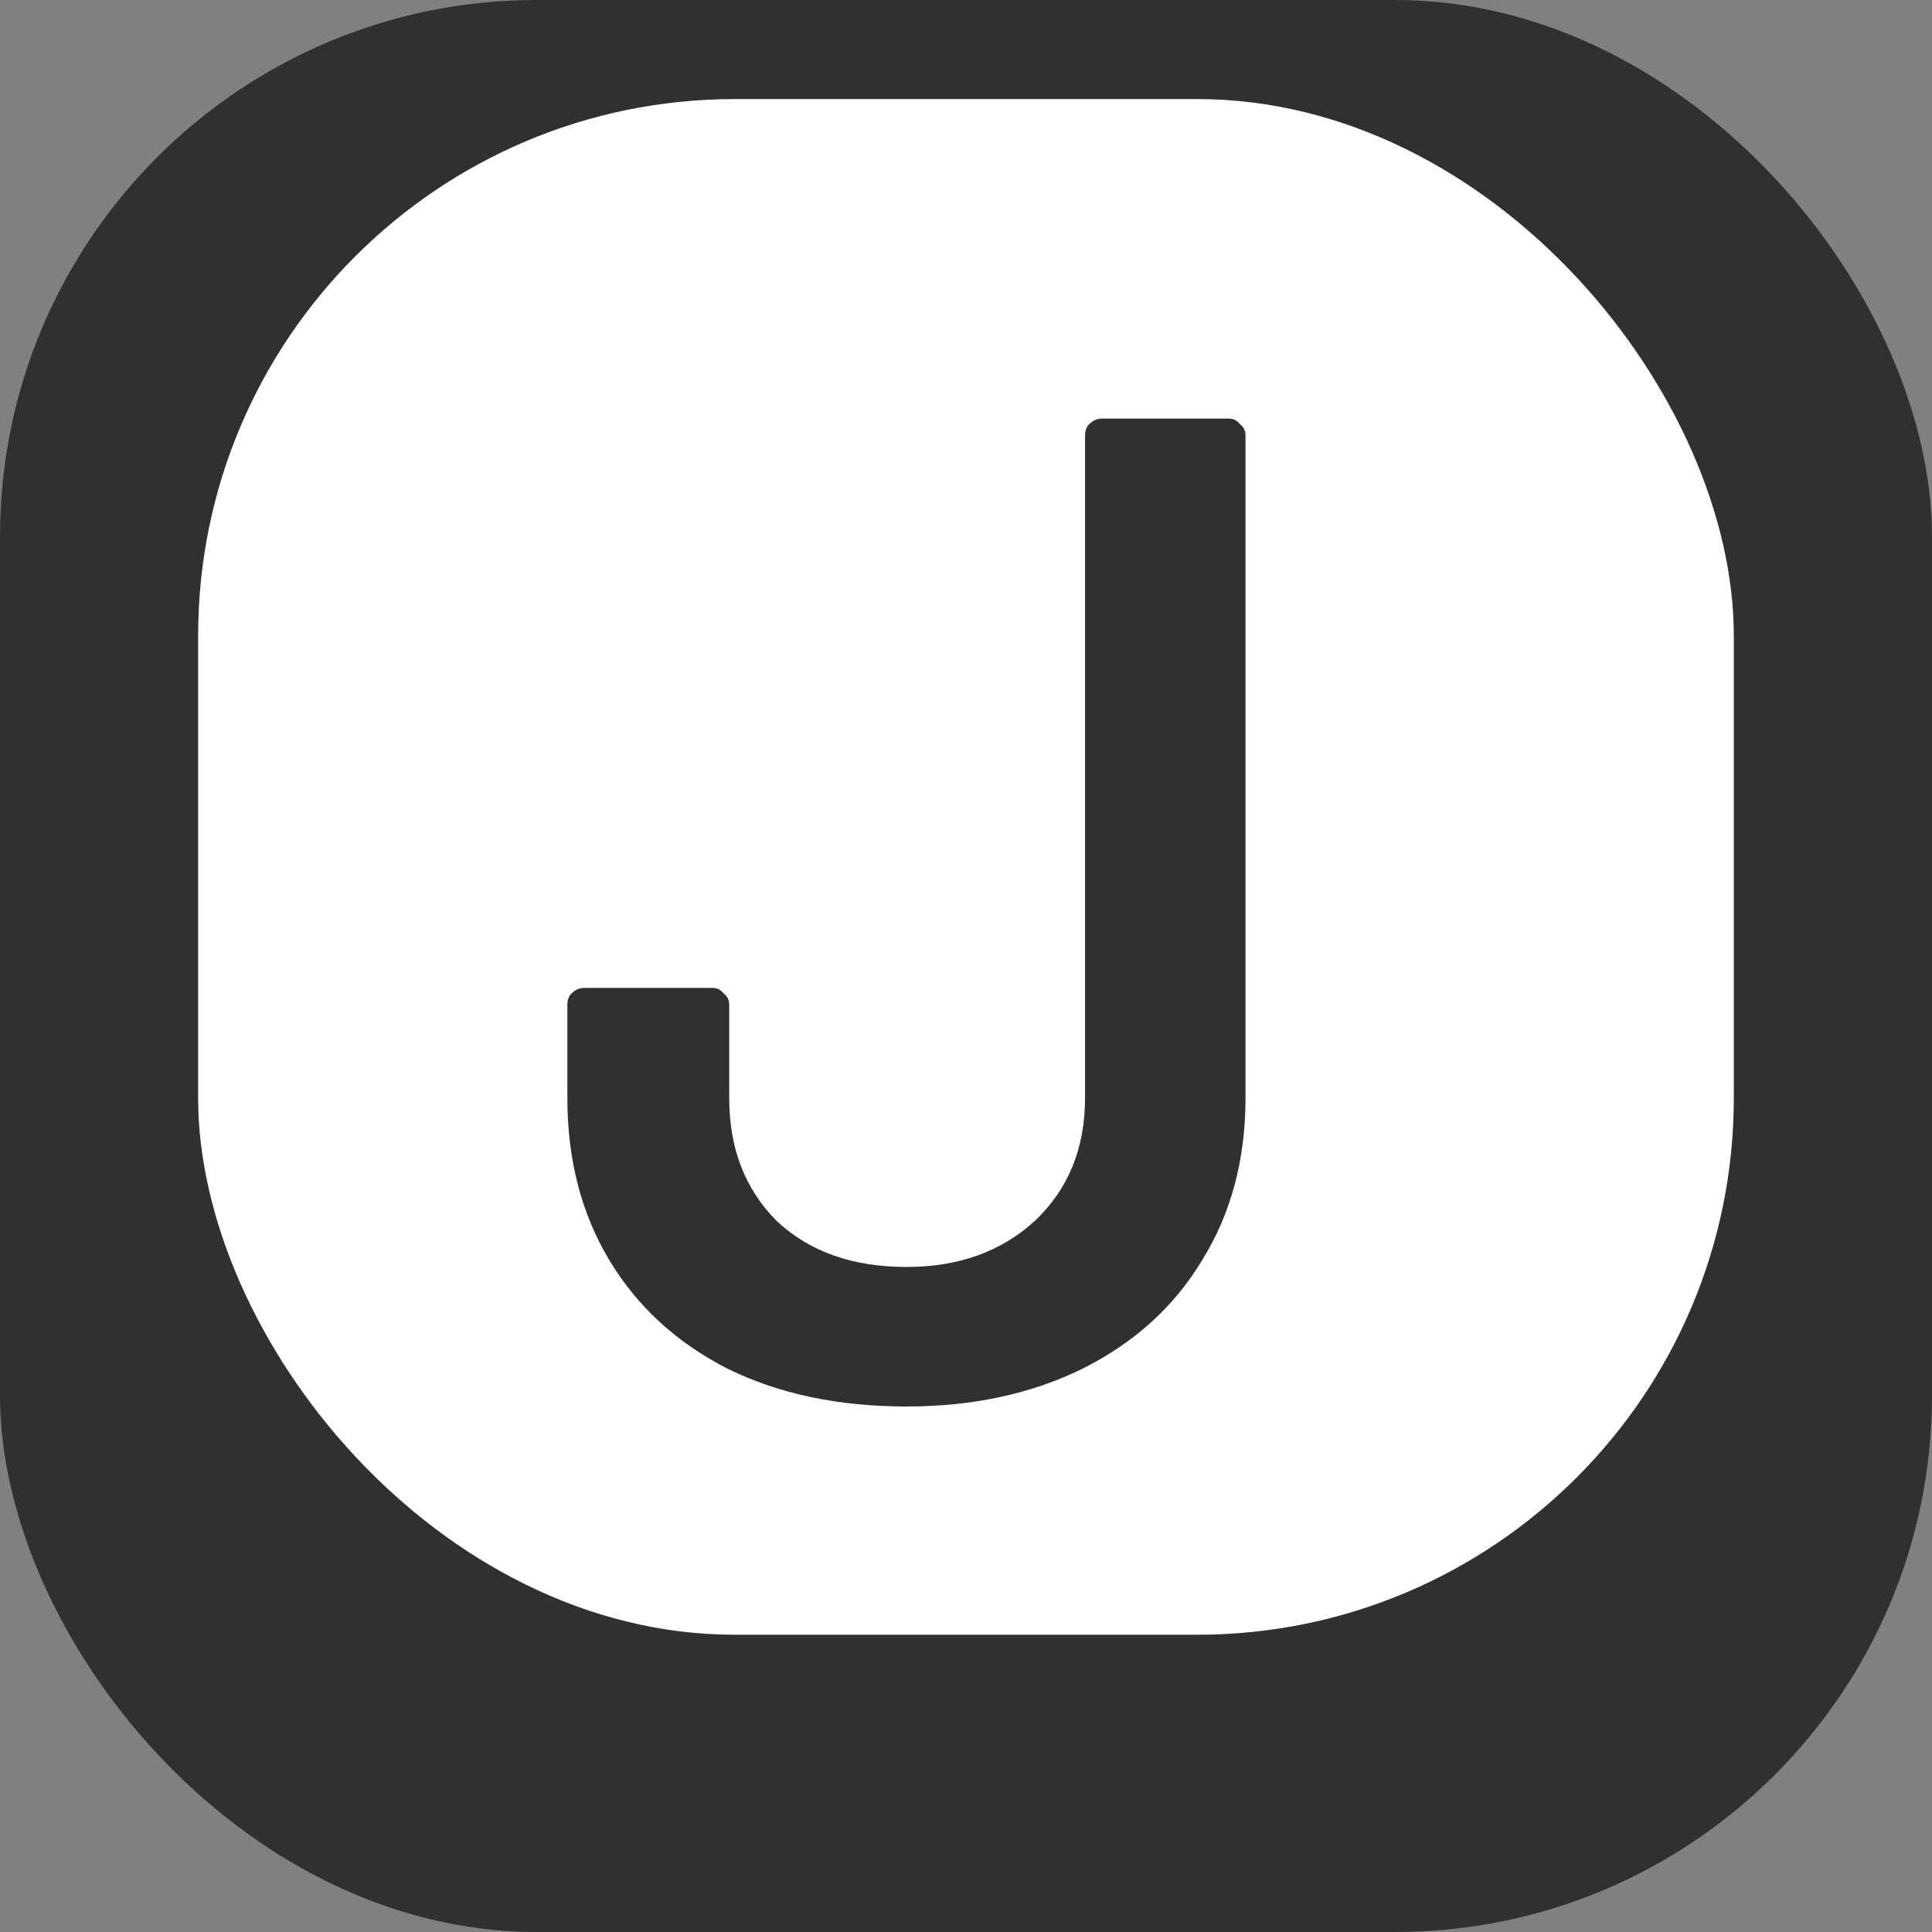 <svg width="36" height="36" viewBox="0 0 36 36" fill="none" xmlns="http://www.w3.org/2000/svg">
<rect x="0" y="0" width="36" height="36" fill="#808080" stroke="none"/>
<rect width="36" height="36" rx="10" fill="#303030"/>
<rect x="3.692" y="1.846" width="28.615" height="28.615" rx="10" fill="white"/>
<path d="M16.89 26.208C15.625 26.208 14.515 25.974 13.562 25.506C12.609 25.021 11.872 24.345 11.352 23.478C10.832 22.611 10.572 21.606 10.572 20.462V18.72C10.572 18.633 10.598 18.564 10.65 18.512C10.719 18.443 10.797 18.408 10.884 18.408H13.276C13.363 18.408 13.432 18.443 13.484 18.512C13.553 18.564 13.588 18.633 13.588 18.72V20.462C13.588 21.398 13.883 22.161 14.472 22.75C15.079 23.322 15.885 23.608 16.89 23.608C17.861 23.608 18.658 23.322 19.282 22.75C19.906 22.161 20.218 21.398 20.218 20.462V8.112C20.218 8.025 20.244 7.956 20.296 7.904C20.365 7.835 20.443 7.8 20.53 7.8H22.896C22.983 7.8 23.052 7.835 23.104 7.904C23.173 7.956 23.208 8.025 23.208 8.112V20.462C23.208 21.606 22.939 22.611 22.402 23.478C21.882 24.345 21.137 25.021 20.166 25.506C19.213 25.974 18.121 26.208 16.89 26.208Z" fill="#303030"/>
</svg>

